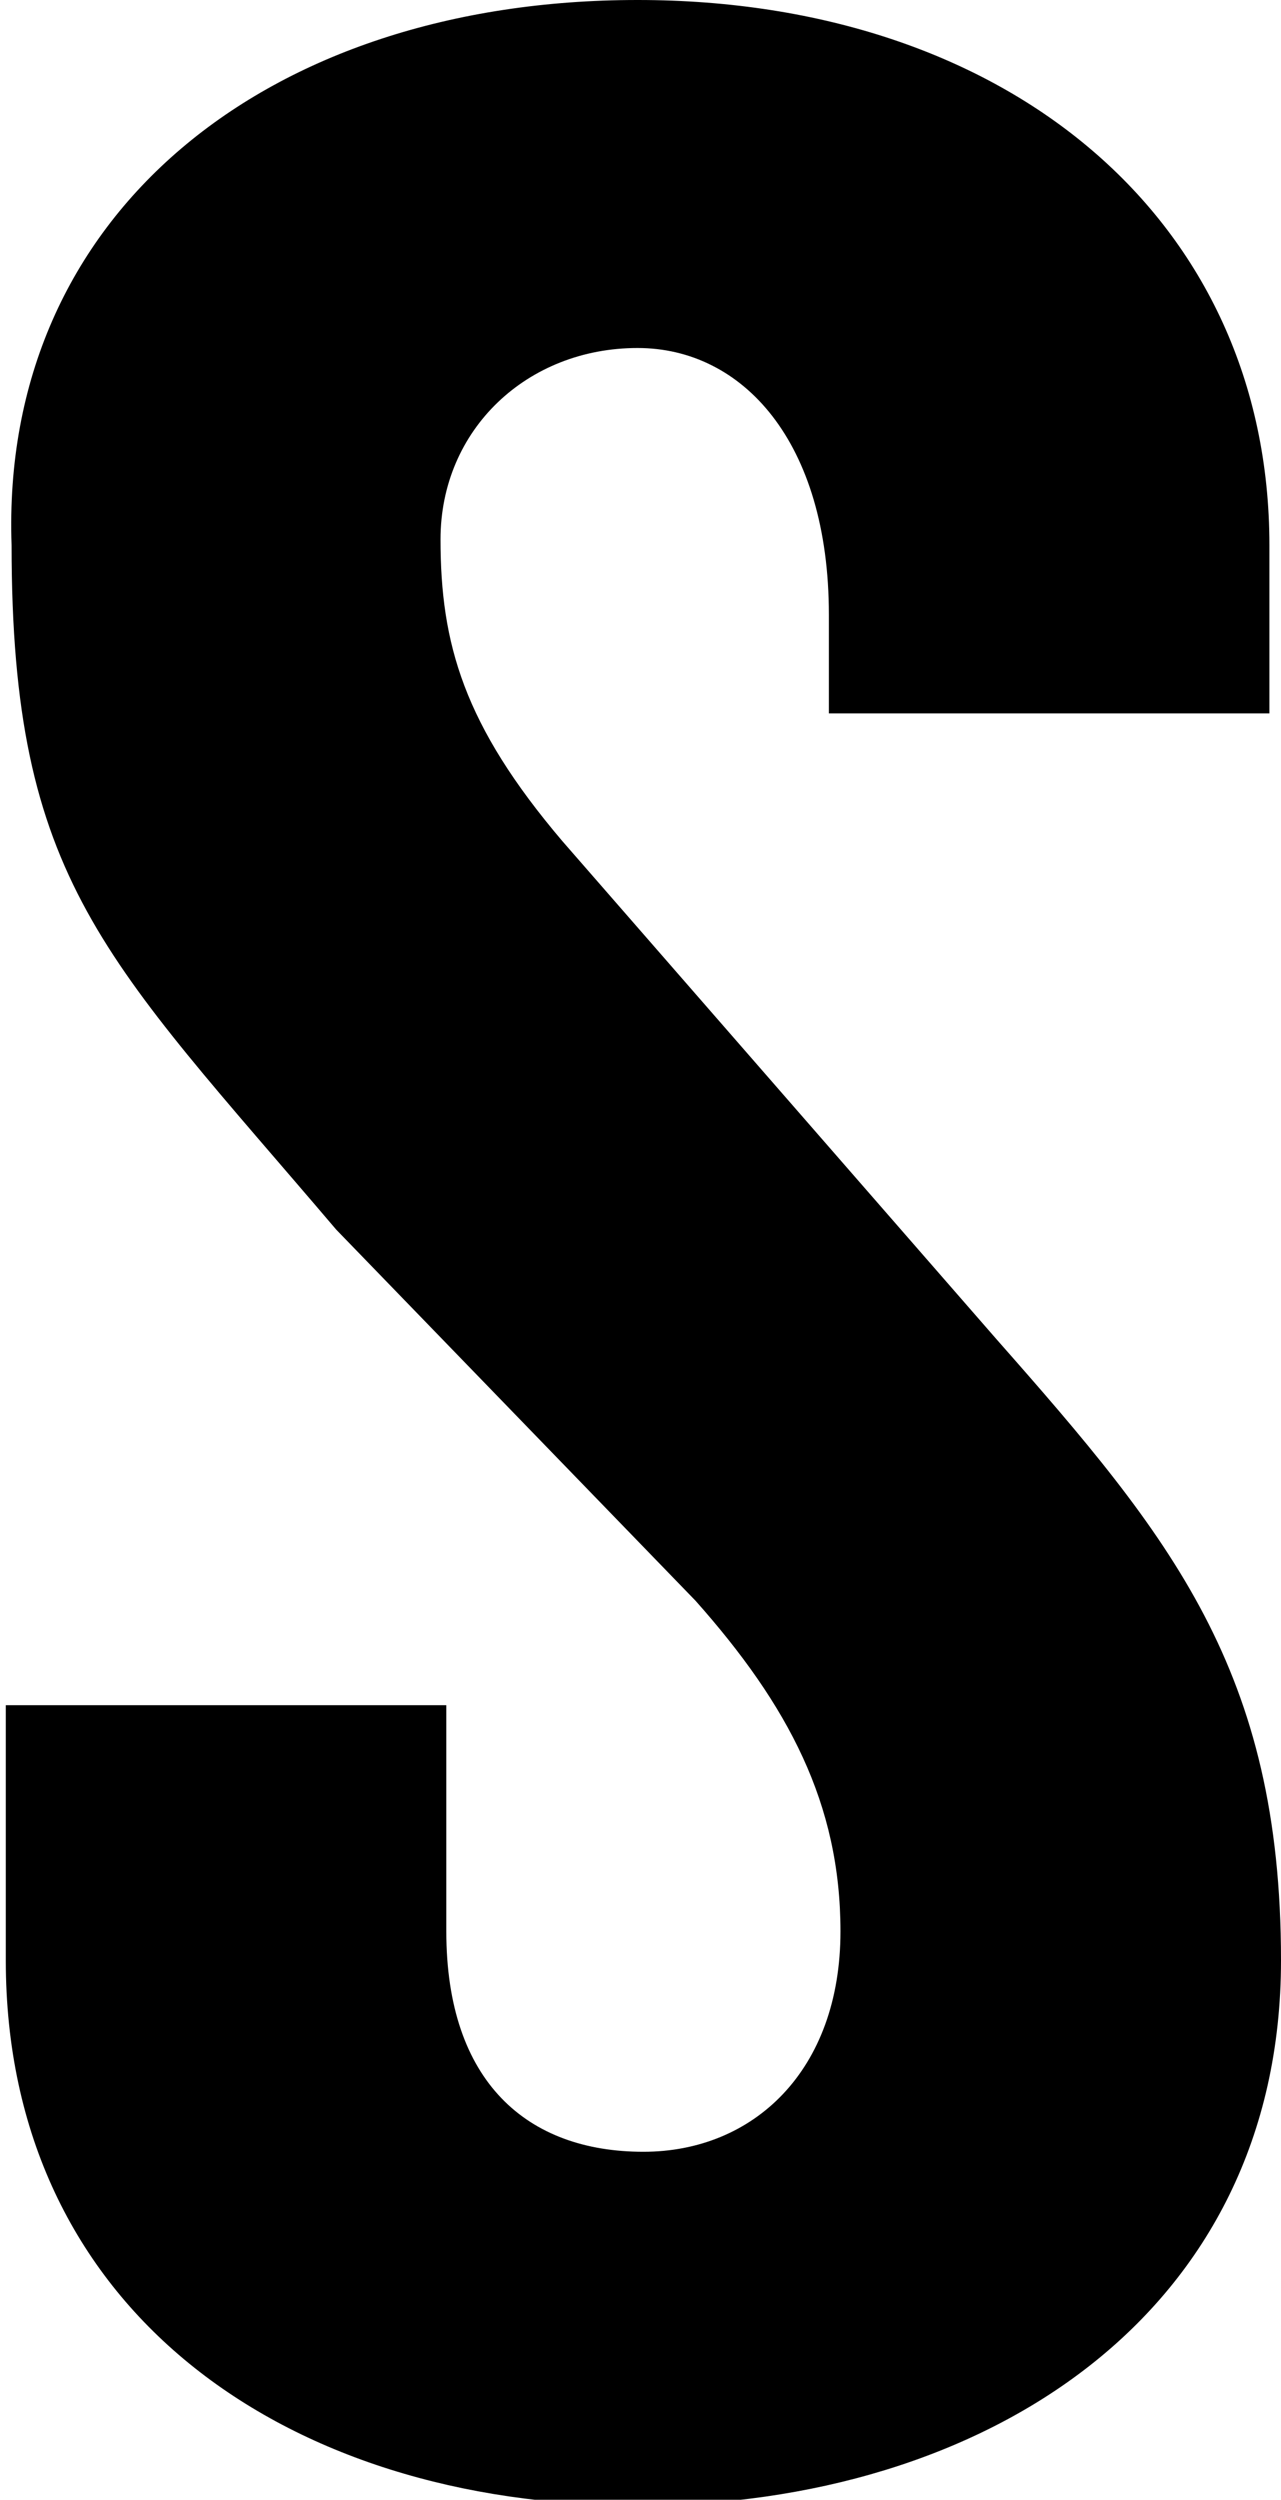 <?xml version="1.0" encoding="utf-8"?>
<!-- Generator: Adobe Illustrator 16.0.0, SVG Export Plug-In . SVG Version: 6.00 Build 0)  -->
<!DOCTYPE svg PUBLIC "-//W3C//DTD SVG 1.1//EN" "http://www.w3.org/Graphics/SVG/1.1/DTD/svg11.dtd">
<svg version="1.1" id="Layer_1" xmlns="http://www.w3.org/2000/svg" xmlns:xlink="http://www.w3.org/1999/xlink" x="0px" y="0px"
	 width="22.1px" height="43.1px" viewBox="0 0 22.1 43.1" style="enable-background:new 0 0 22.1 43.1;" xml:space="preserve">
<g>
	<path d="M14.3,12.3v-1.7C14.3,7.6,12.8,6,11,6C9.1,6,7.6,7.4,7.6,9.3c0,1.8,0.4,3.2,2.1,5.2l7.5,8.6c3,3.4,4.9,5.7,4.9,10.7
		c0,6.1-5.1,9.4-11.1,9.4c-6.1,0-10.9-3.4-10.9-9.4v-4.4h7.6v3.9c0,2.6,1.4,3.8,3.4,3.8c1.9,0,3.4-1.4,3.4-3.8
		c0-2.2-0.9-3.9-2.5-5.7l-6.2-6.4c-4-4.7-5.6-6-5.6-11.8C0,3.7,4.6,0,11,0c6.4,0,10.9,3.8,10.9,9.4v2.9H14.3z"/>
</g>
</svg>
